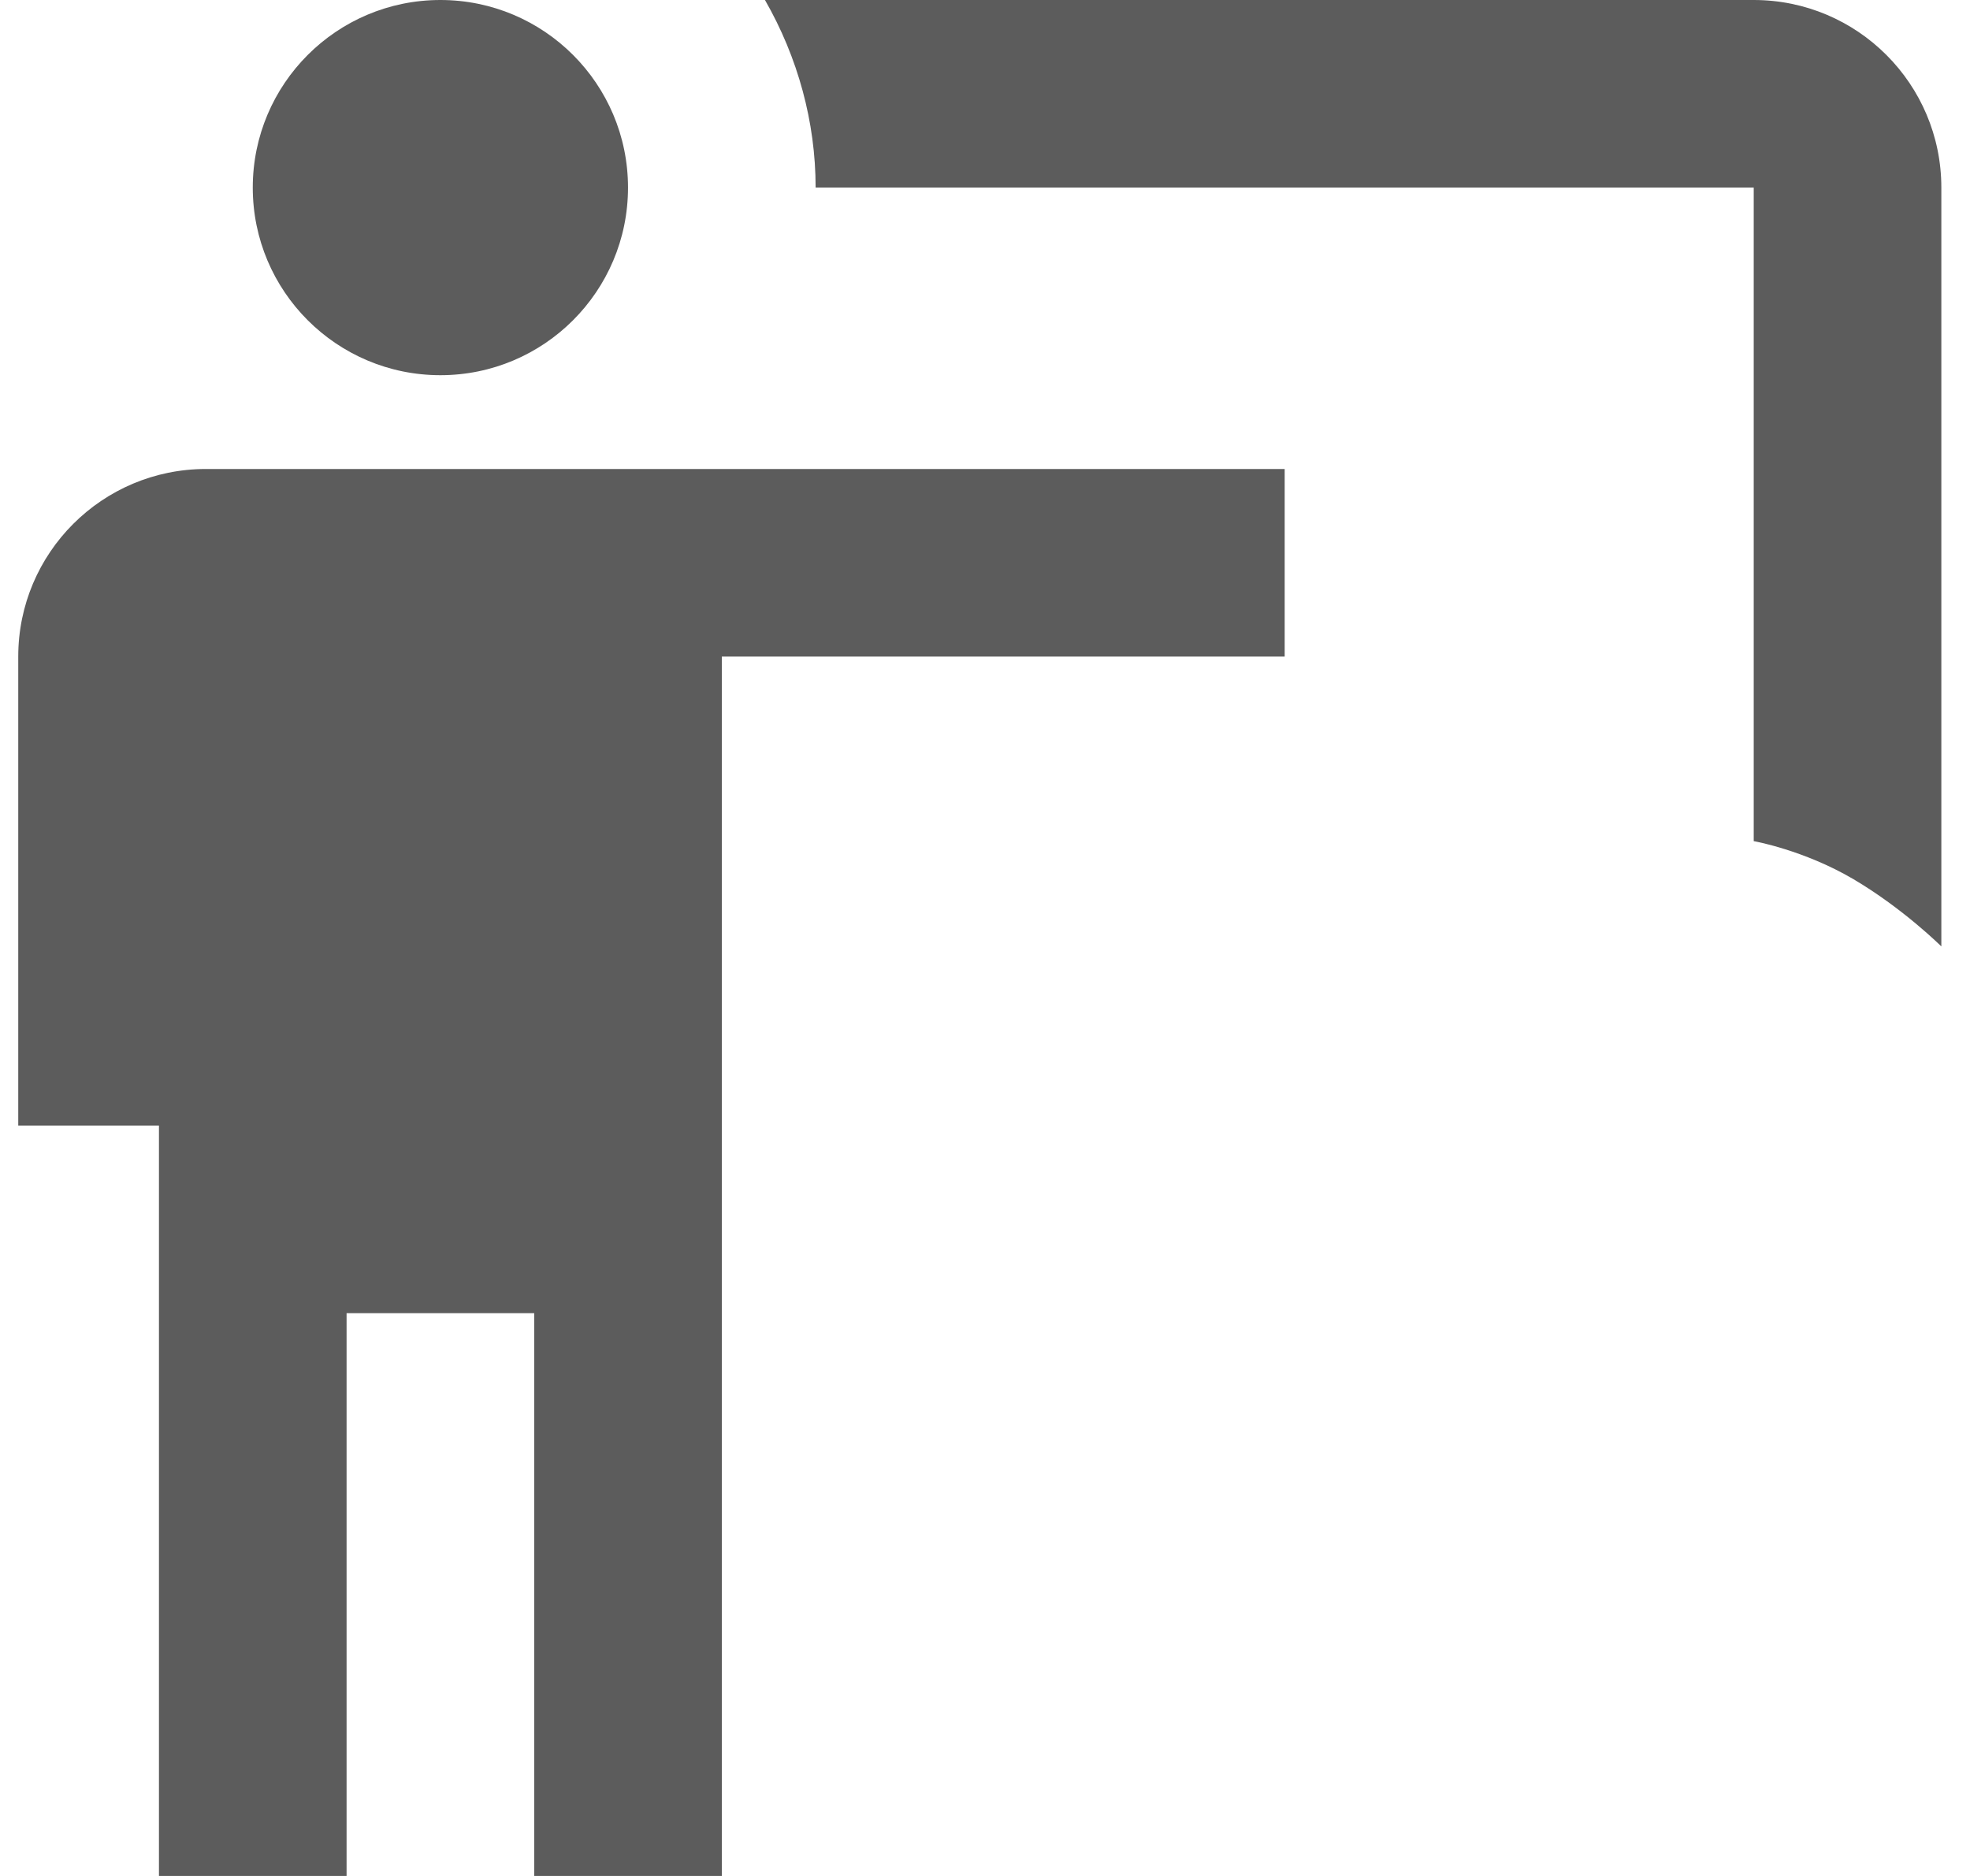 <svg width="42" height="40" viewBox="0 0 42 40" fill="none" xmlns="http://www.w3.org/2000/svg">
<path fill-rule="evenodd" clip-rule="evenodd" d="M41.389 20.18V4C41.389 1.791 39.598 0 37.389 0H16.309C17.009 1.22 17.389 2.6 17.389 4H37.389V17.935C37.389 17.935 38.456 18.122 39.52 18.749C40.583 19.377 41.389 20.18 41.389 20.18ZM27.389 10V14H15.389V40H11.389V28H7.389V40H3.389V24H0.389V14C0.389 11.791 2.18 10 4.389 10H27.389ZM9.389 8C11.598 8 13.389 6.209 13.389 4C13.389 1.791 11.598 0 9.389 0C7.18 0 5.389 1.791 5.389 4C5.389 6.209 7.18 8 9.389 8Z" fill="#5C5C5C"/>
</svg>
